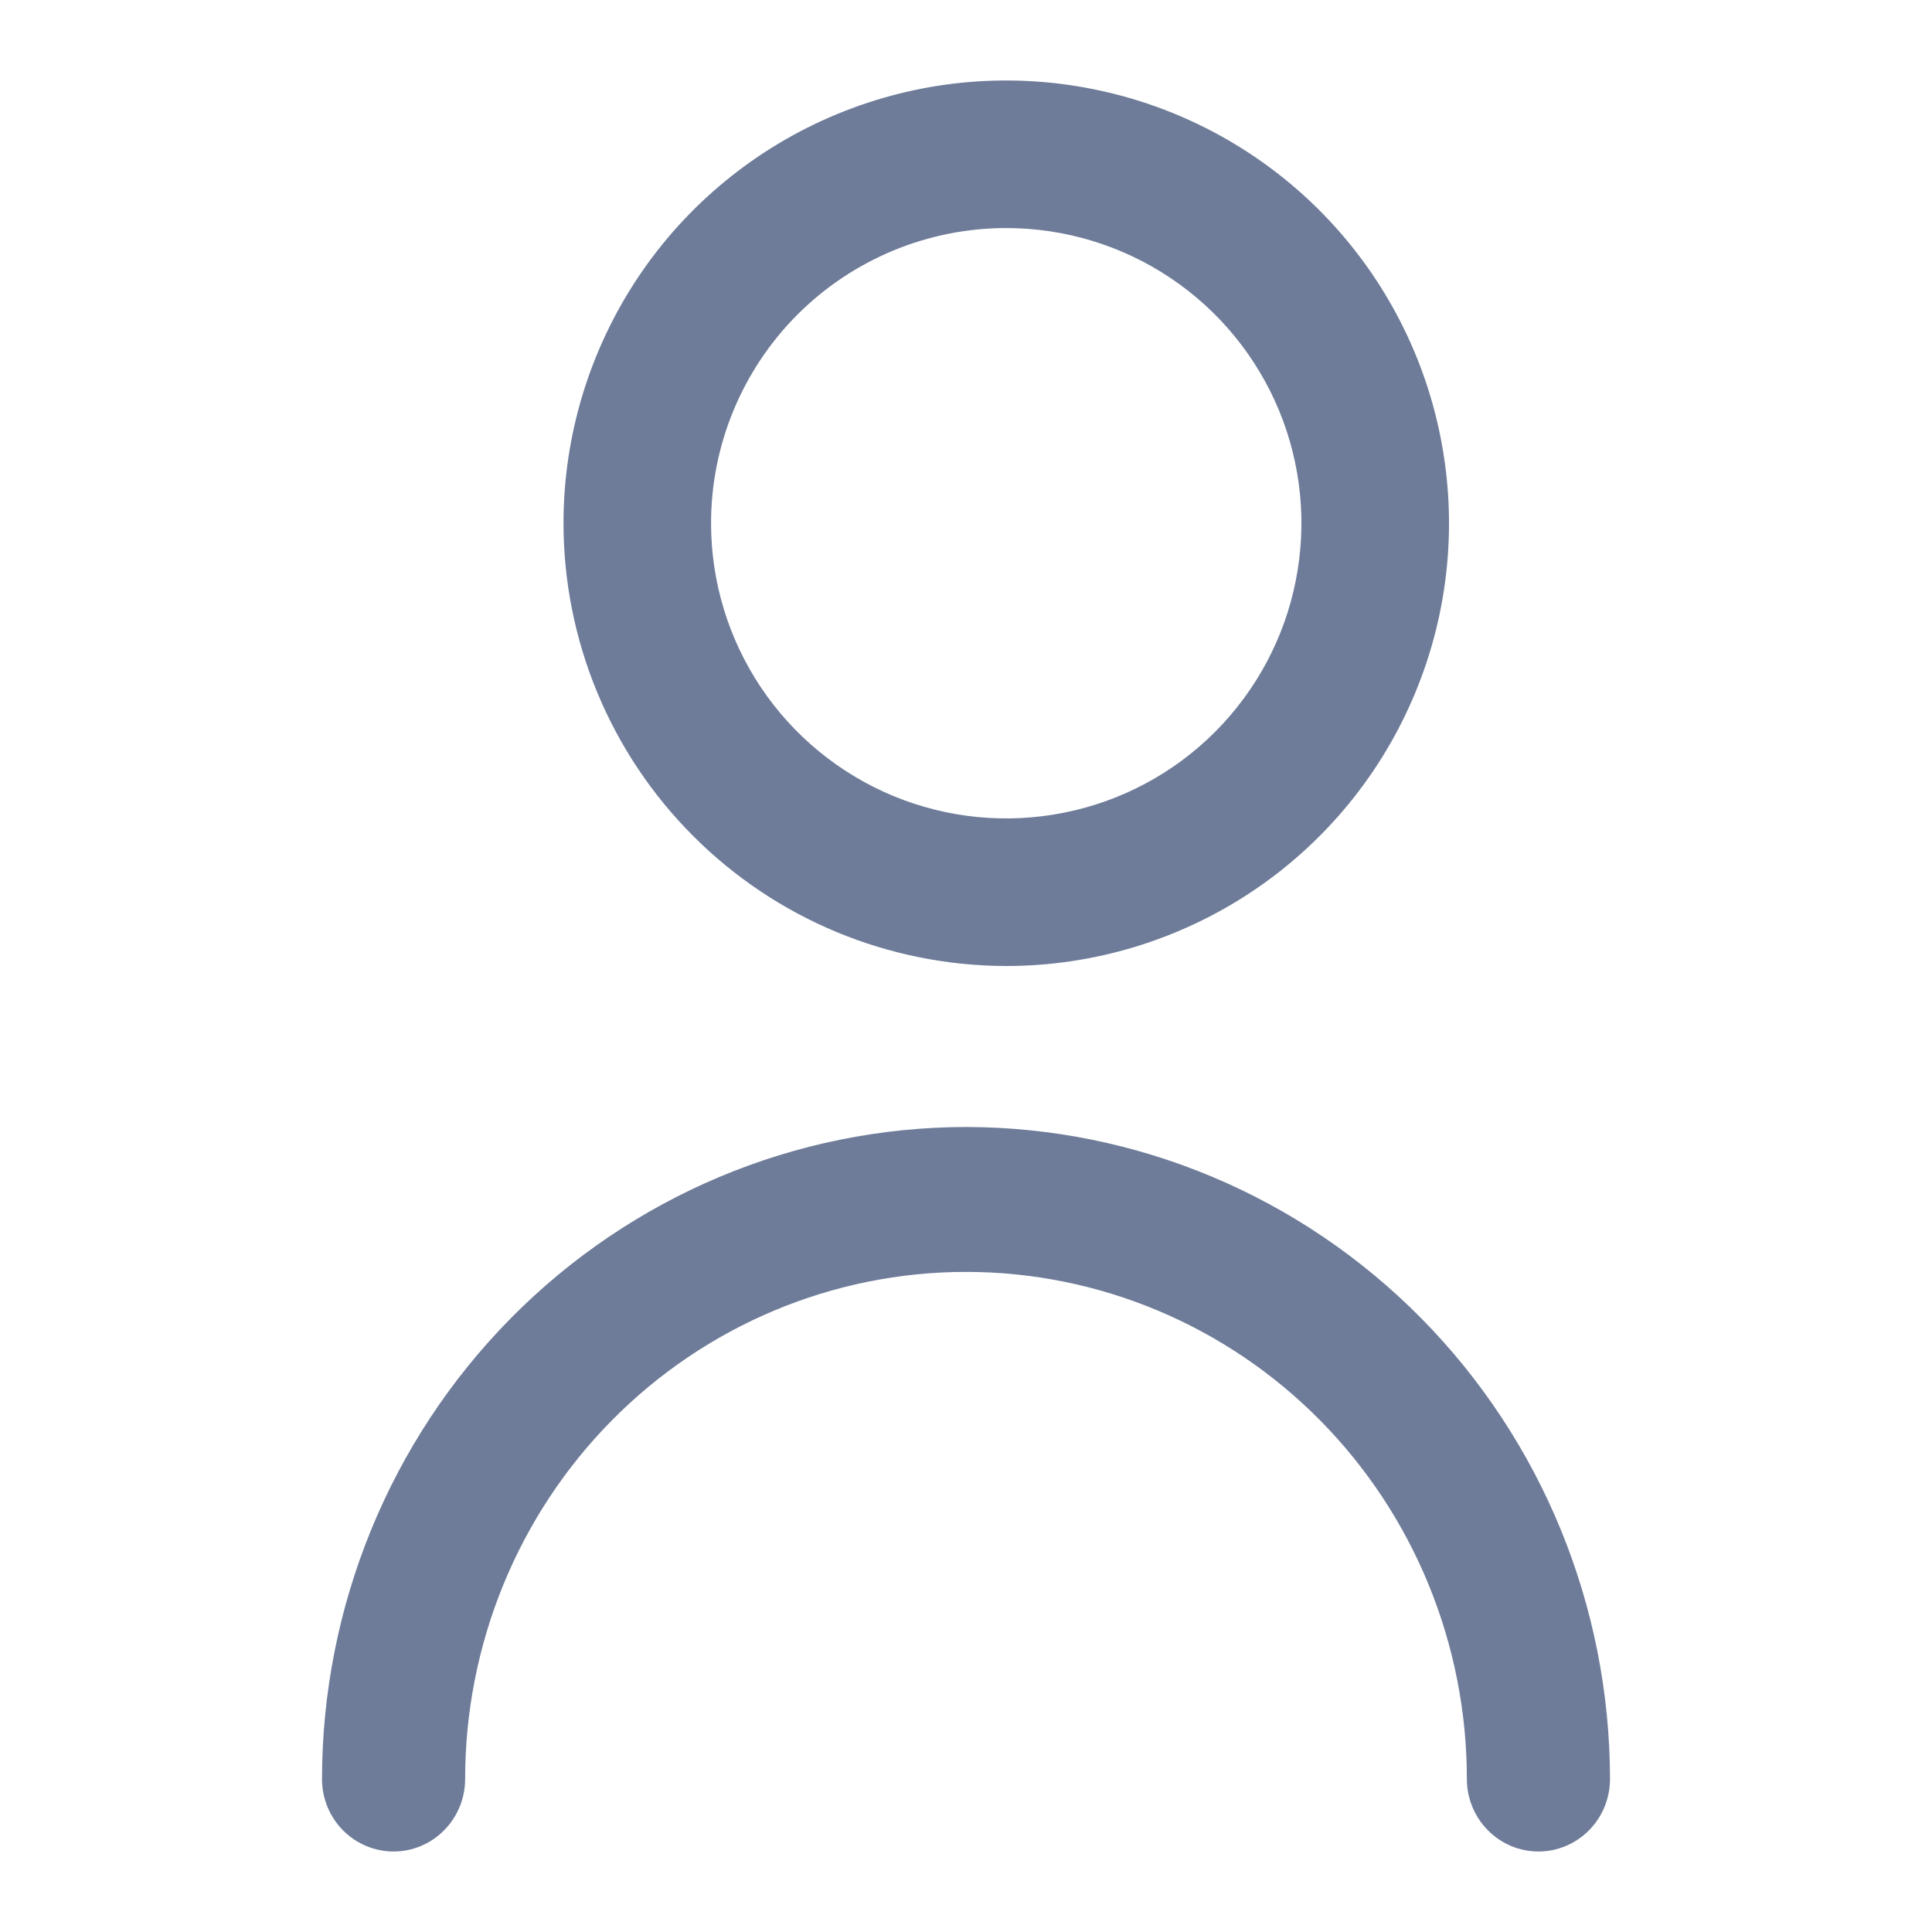 <svg width="24" height="24" viewBox="0 0 24 24" fill="none" xmlns="http://www.w3.org/2000/svg">
<path d="M12.5 12C13.588 12 14.651 11.677 15.556 11.073C16.46 10.469 17.165 9.61 17.581 8.605C17.998 7.6 18.107 6.494 17.894 5.427C17.682 4.36 17.158 3.38 16.389 2.611C15.62 1.842 14.64 1.318 13.573 1.106C12.506 0.893 11.4 1.002 10.395 1.419C9.39 1.835 8.531 2.54 7.927 3.444C7.323 4.349 7 5.412 7 6.5C7.001 7.958 7.581 9.356 8.613 10.387C9.644 11.419 11.042 11.998 12.5 12ZM12.5 2.833C13.225 2.833 13.934 3.048 14.537 3.451C15.14 3.854 15.61 4.427 15.888 5.097C16.165 5.767 16.238 6.504 16.096 7.215C15.955 7.927 15.605 8.58 15.093 9.093C14.58 9.606 13.927 9.955 13.215 10.096C12.504 10.238 11.767 10.165 11.097 9.888C10.427 9.61 9.854 9.14 9.451 8.537C9.048 7.934 8.833 7.225 8.833 6.5C8.833 5.528 9.22 4.595 9.907 3.907C10.595 3.22 11.527 2.833 12.5 2.833Z" fill="#6E7C99"/>
<path d="M12 14C9.879 14.002 7.846 14.857 6.346 16.375C4.846 17.894 4.002 19.953 4 22.1C4 22.339 4.094 22.568 4.26 22.736C4.427 22.905 4.653 23 4.889 23C5.125 23 5.351 22.905 5.517 22.736C5.684 22.568 5.778 22.339 5.778 22.1C5.778 20.429 6.433 18.827 7.6 17.645C8.767 16.464 10.35 15.8 12 15.8C13.65 15.8 15.233 16.464 16.4 17.645C17.567 18.827 18.222 20.429 18.222 22.1C18.222 22.339 18.316 22.568 18.483 22.736C18.649 22.905 18.875 23 19.111 23C19.347 23 19.573 22.905 19.74 22.736C19.906 22.568 20 22.339 20 22.1C19.998 19.953 19.154 17.894 17.654 16.375C16.154 14.857 14.121 14.002 12 14Z" fill="#6E7C99"/>
</svg>
